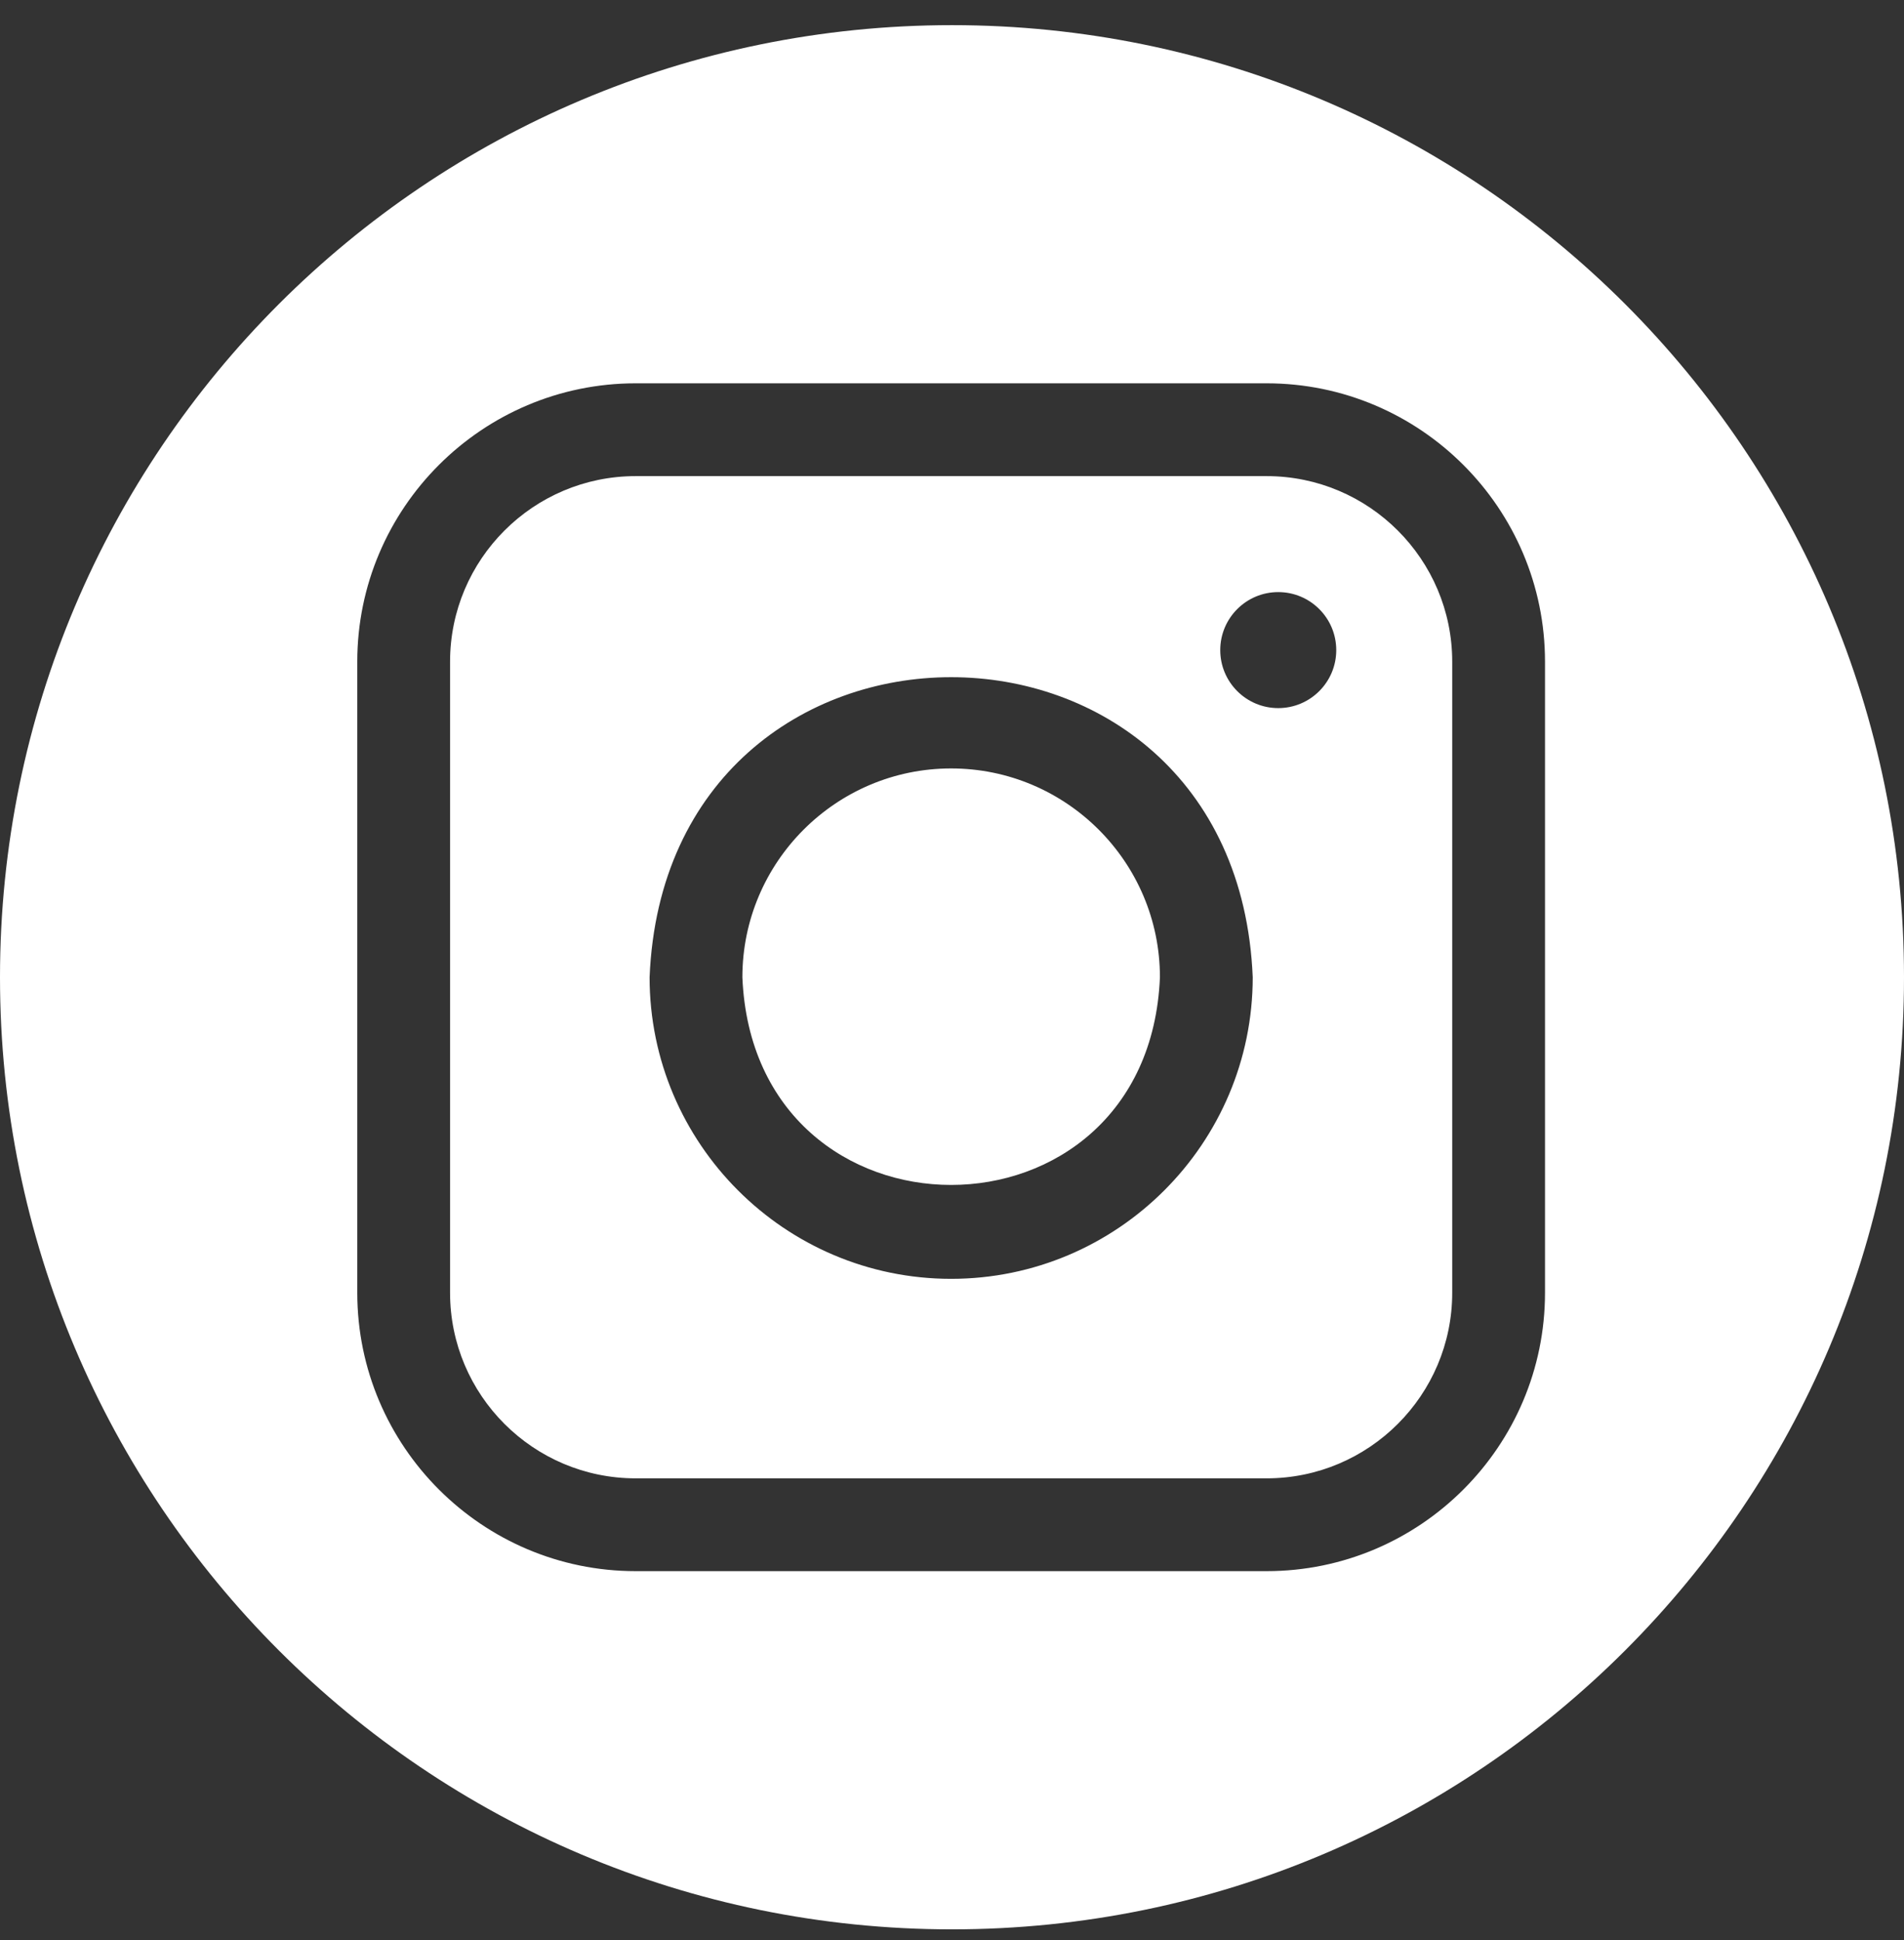 <svg width="53" height="54" viewBox="0 0 53 54" fill="none" xmlns="http://www.w3.org/2000/svg">
<rect x="0" y="0" width="53" height="54" fill="#333333" stroke="none"/>
<path fill-rule="evenodd" clip-rule="evenodd" d="M0 27.2C0 12.567 11.867 0.7 26.5 0.7C41.133 0.7 53 12.567 53 27.2C53 41.833 41.133 53.7 26.5 53.7C11.867 53.7 0 41.833 0 27.2ZM17.694 43.73H35.258C39.531 43.73 43.007 40.254 43.007 35.981V18.417C43.007 14.145 39.531 10.669 35.258 10.669H17.694C13.422 10.669 9.945 14.145 9.945 18.417V35.981C9.945 40.254 13.422 43.73 17.694 43.73ZM12.528 18.417C12.528 15.569 14.846 13.252 17.694 13.252H35.258C38.107 13.252 40.424 15.569 40.424 18.417V35.981C40.424 38.83 38.107 41.147 35.258 41.147H17.694C14.846 41.147 12.528 38.83 12.528 35.981V18.417ZM33.967 18.095C33.967 17.203 34.69 16.48 35.581 16.48C36.473 16.48 37.196 17.203 37.196 18.095C37.196 18.986 36.473 19.709 35.581 19.709C34.69 19.709 33.967 18.986 33.967 18.095ZM18.082 27.2C18.082 31.828 21.848 35.594 26.476 35.594C31.105 35.594 34.871 31.828 34.871 27.2C34.411 16.066 18.543 16.063 18.082 27.2ZM20.665 27.2C20.665 23.995 23.272 21.388 26.476 21.388C29.681 21.388 32.288 23.995 32.288 27.199C31.97 34.907 20.984 34.909 20.665 27.2Z" fill="white"/>
</svg>
